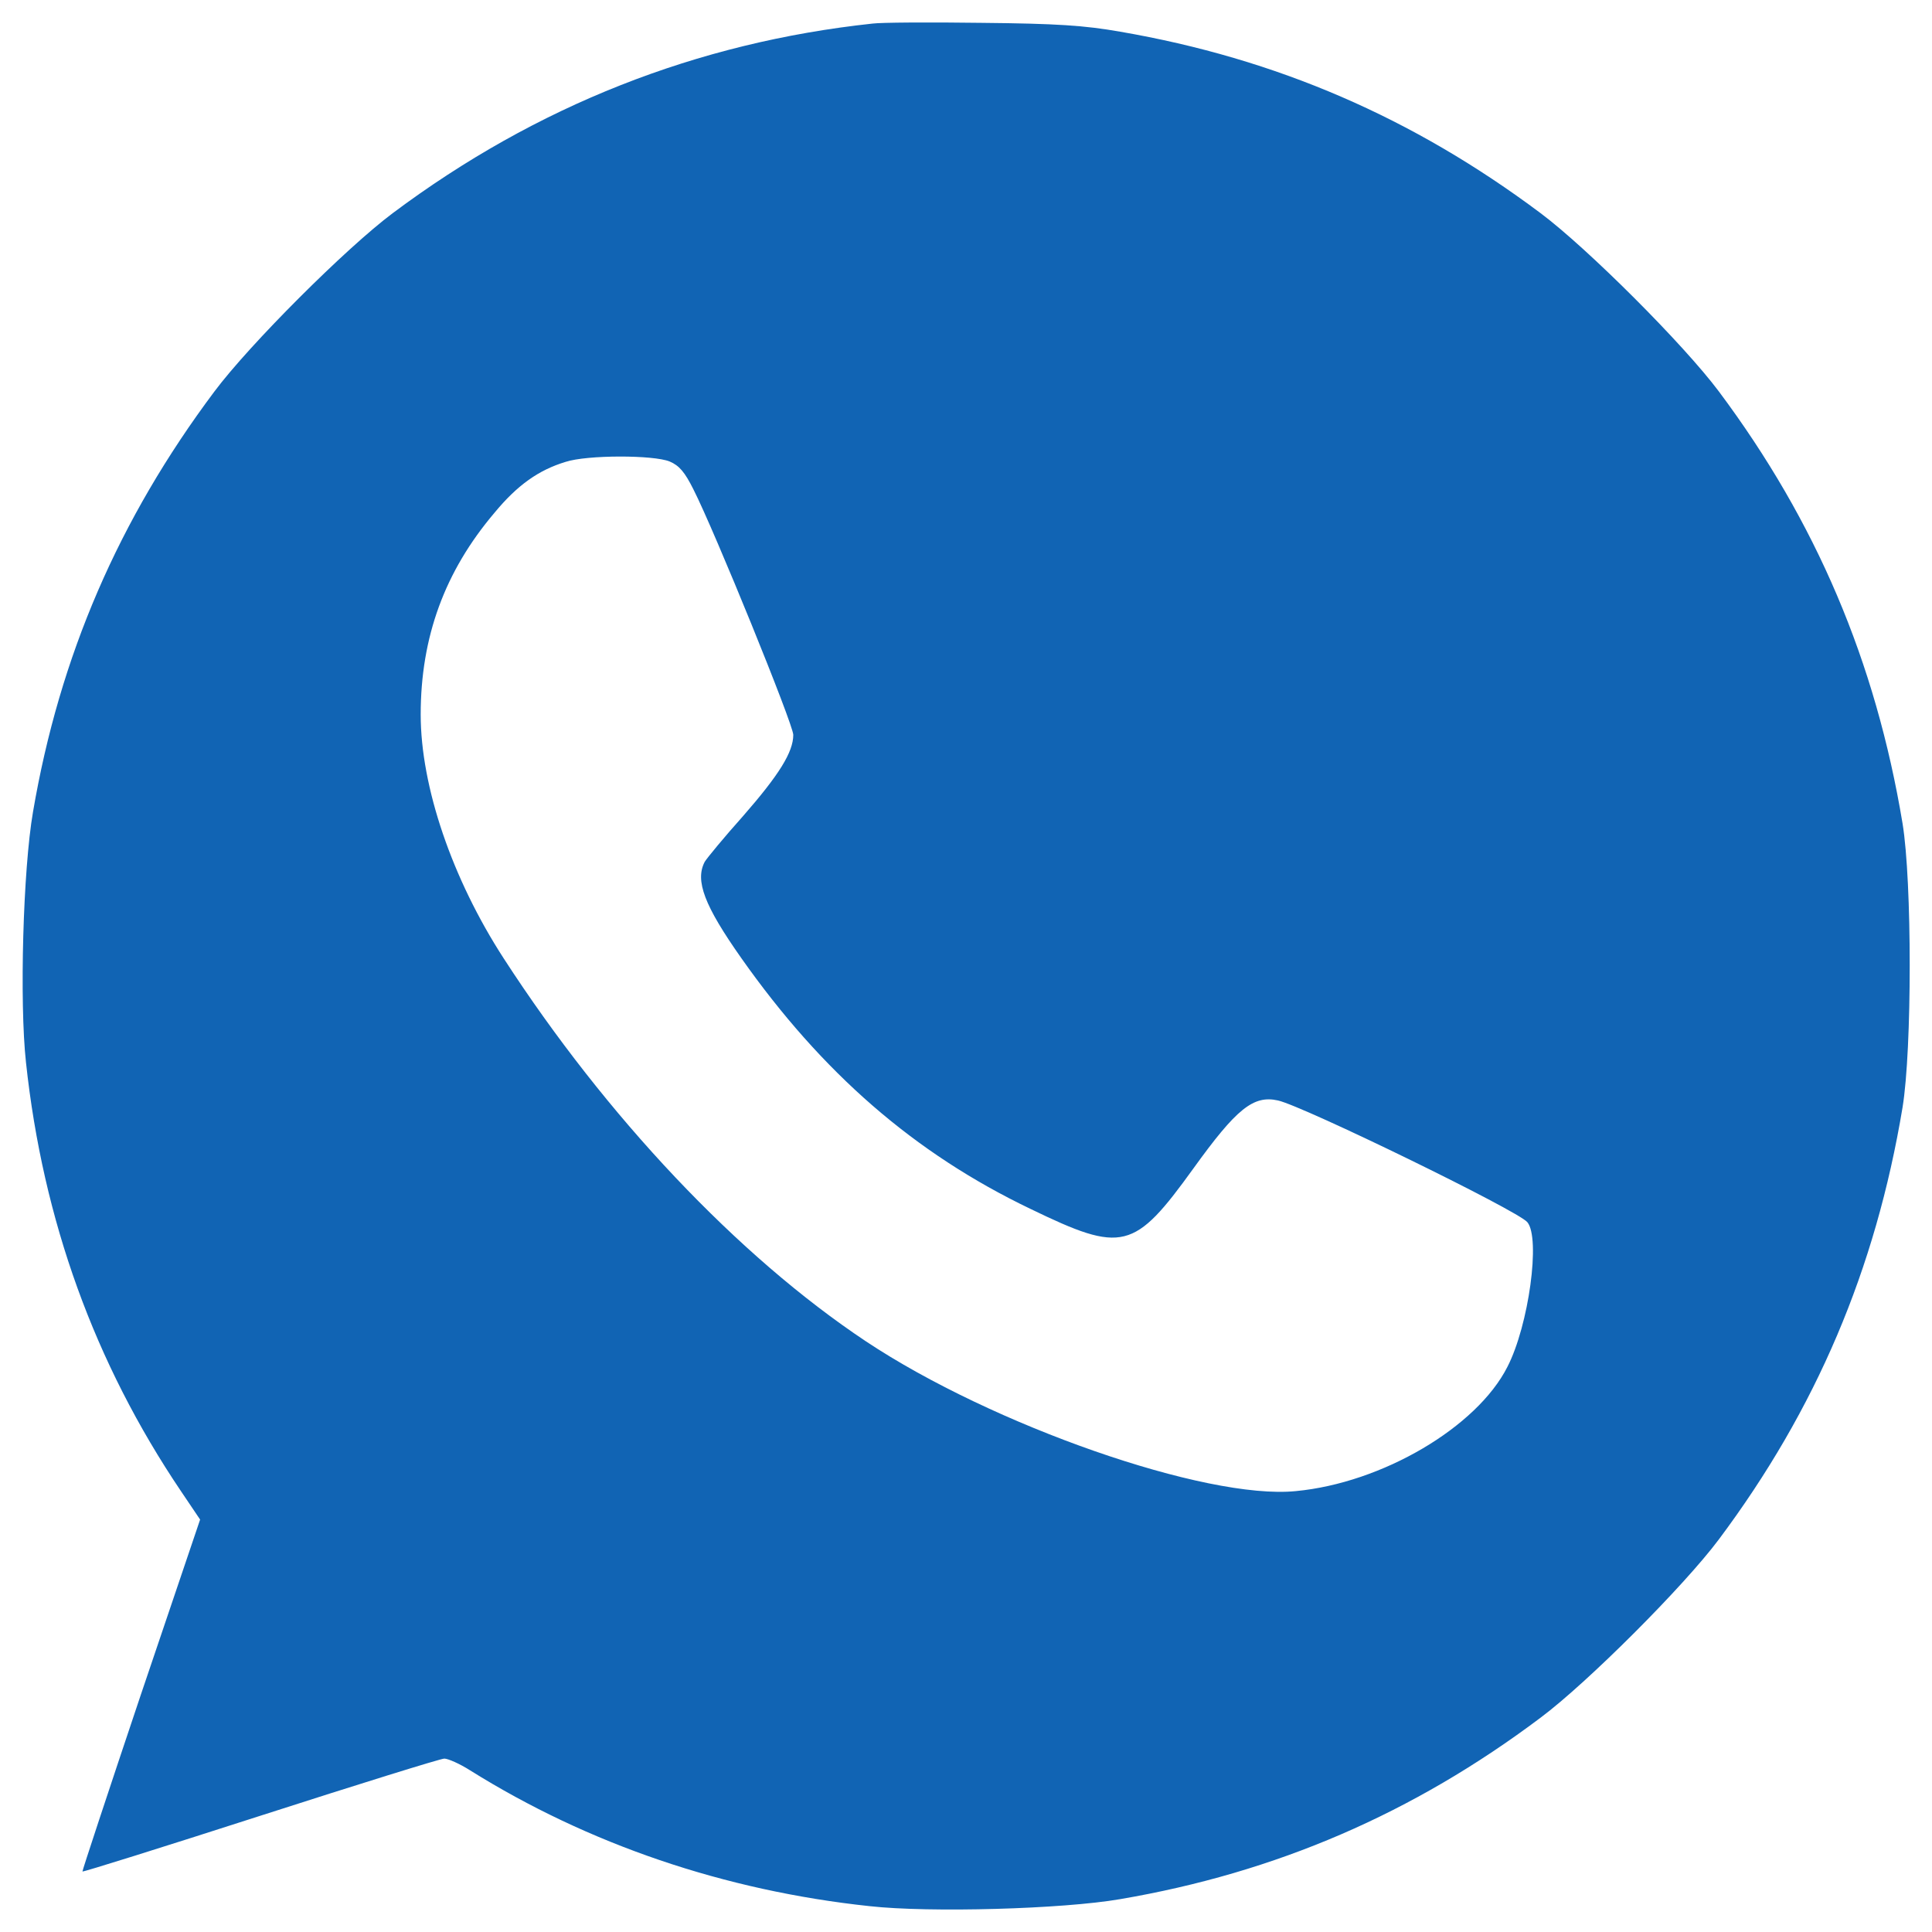 <svg width="40" height="40" viewBox="0 0 40 40" fill="none" xmlns="http://www.w3.org/2000/svg">
<g id="Black">
<path id="Vector" d="M18.066 0.488C14.431 0.878 11.101 2.191 8.13 4.414C7.16 5.14 5.166 7.133 4.441 8.103C2.455 10.754 1.233 13.587 0.683 16.811C0.477 18.002 0.401 20.752 0.538 21.997C0.889 25.266 1.959 28.222 3.746 30.872L4.143 31.461L2.913 35.096C2.241 37.097 1.699 38.74 1.707 38.747C1.714 38.763 3.372 38.243 5.388 37.594C7.404 36.945 9.123 36.41 9.199 36.41C9.275 36.41 9.52 36.517 9.734 36.654C12.178 38.182 15.003 39.145 18.005 39.465C19.25 39.603 21.999 39.526 23.191 39.32C26.414 38.77 29.255 37.548 31.897 35.562C32.867 34.837 34.861 32.843 35.586 31.873C37.602 29.177 38.832 26.282 39.39 22.929C39.588 21.722 39.588 18.254 39.39 17.047C38.832 13.694 37.602 10.8 35.586 8.103C34.861 7.133 32.867 5.14 31.897 4.414C29.255 2.436 26.429 1.214 23.191 0.656C22.45 0.526 21.877 0.488 20.319 0.473C19.25 0.458 18.234 0.465 18.066 0.488ZM13.865 9.555C14.064 9.639 14.178 9.776 14.354 10.127C14.797 10.998 16.424 15.001 16.424 15.214C16.424 15.573 16.126 16.047 15.385 16.895C14.996 17.33 14.637 17.765 14.591 17.842C14.385 18.231 14.583 18.751 15.347 19.835C17.02 22.211 18.929 23.876 21.335 25.029C23.244 25.953 23.481 25.892 24.71 24.189C25.596 22.959 25.948 22.669 26.459 22.784C26.979 22.898 31.431 25.067 31.622 25.304C31.897 25.633 31.653 27.435 31.21 28.298C30.576 29.551 28.613 30.704 26.826 30.872C24.97 31.056 20.548 29.513 17.928 27.771C15.278 26.007 12.552 23.12 10.429 19.843C9.359 18.193 8.71 16.284 8.71 14.794C8.71 13.19 9.207 11.831 10.238 10.616C10.711 10.043 11.154 9.73 11.712 9.562C12.155 9.417 13.529 9.417 13.865 9.555Z" fill="#1164B4"/>
</g>
</svg>
